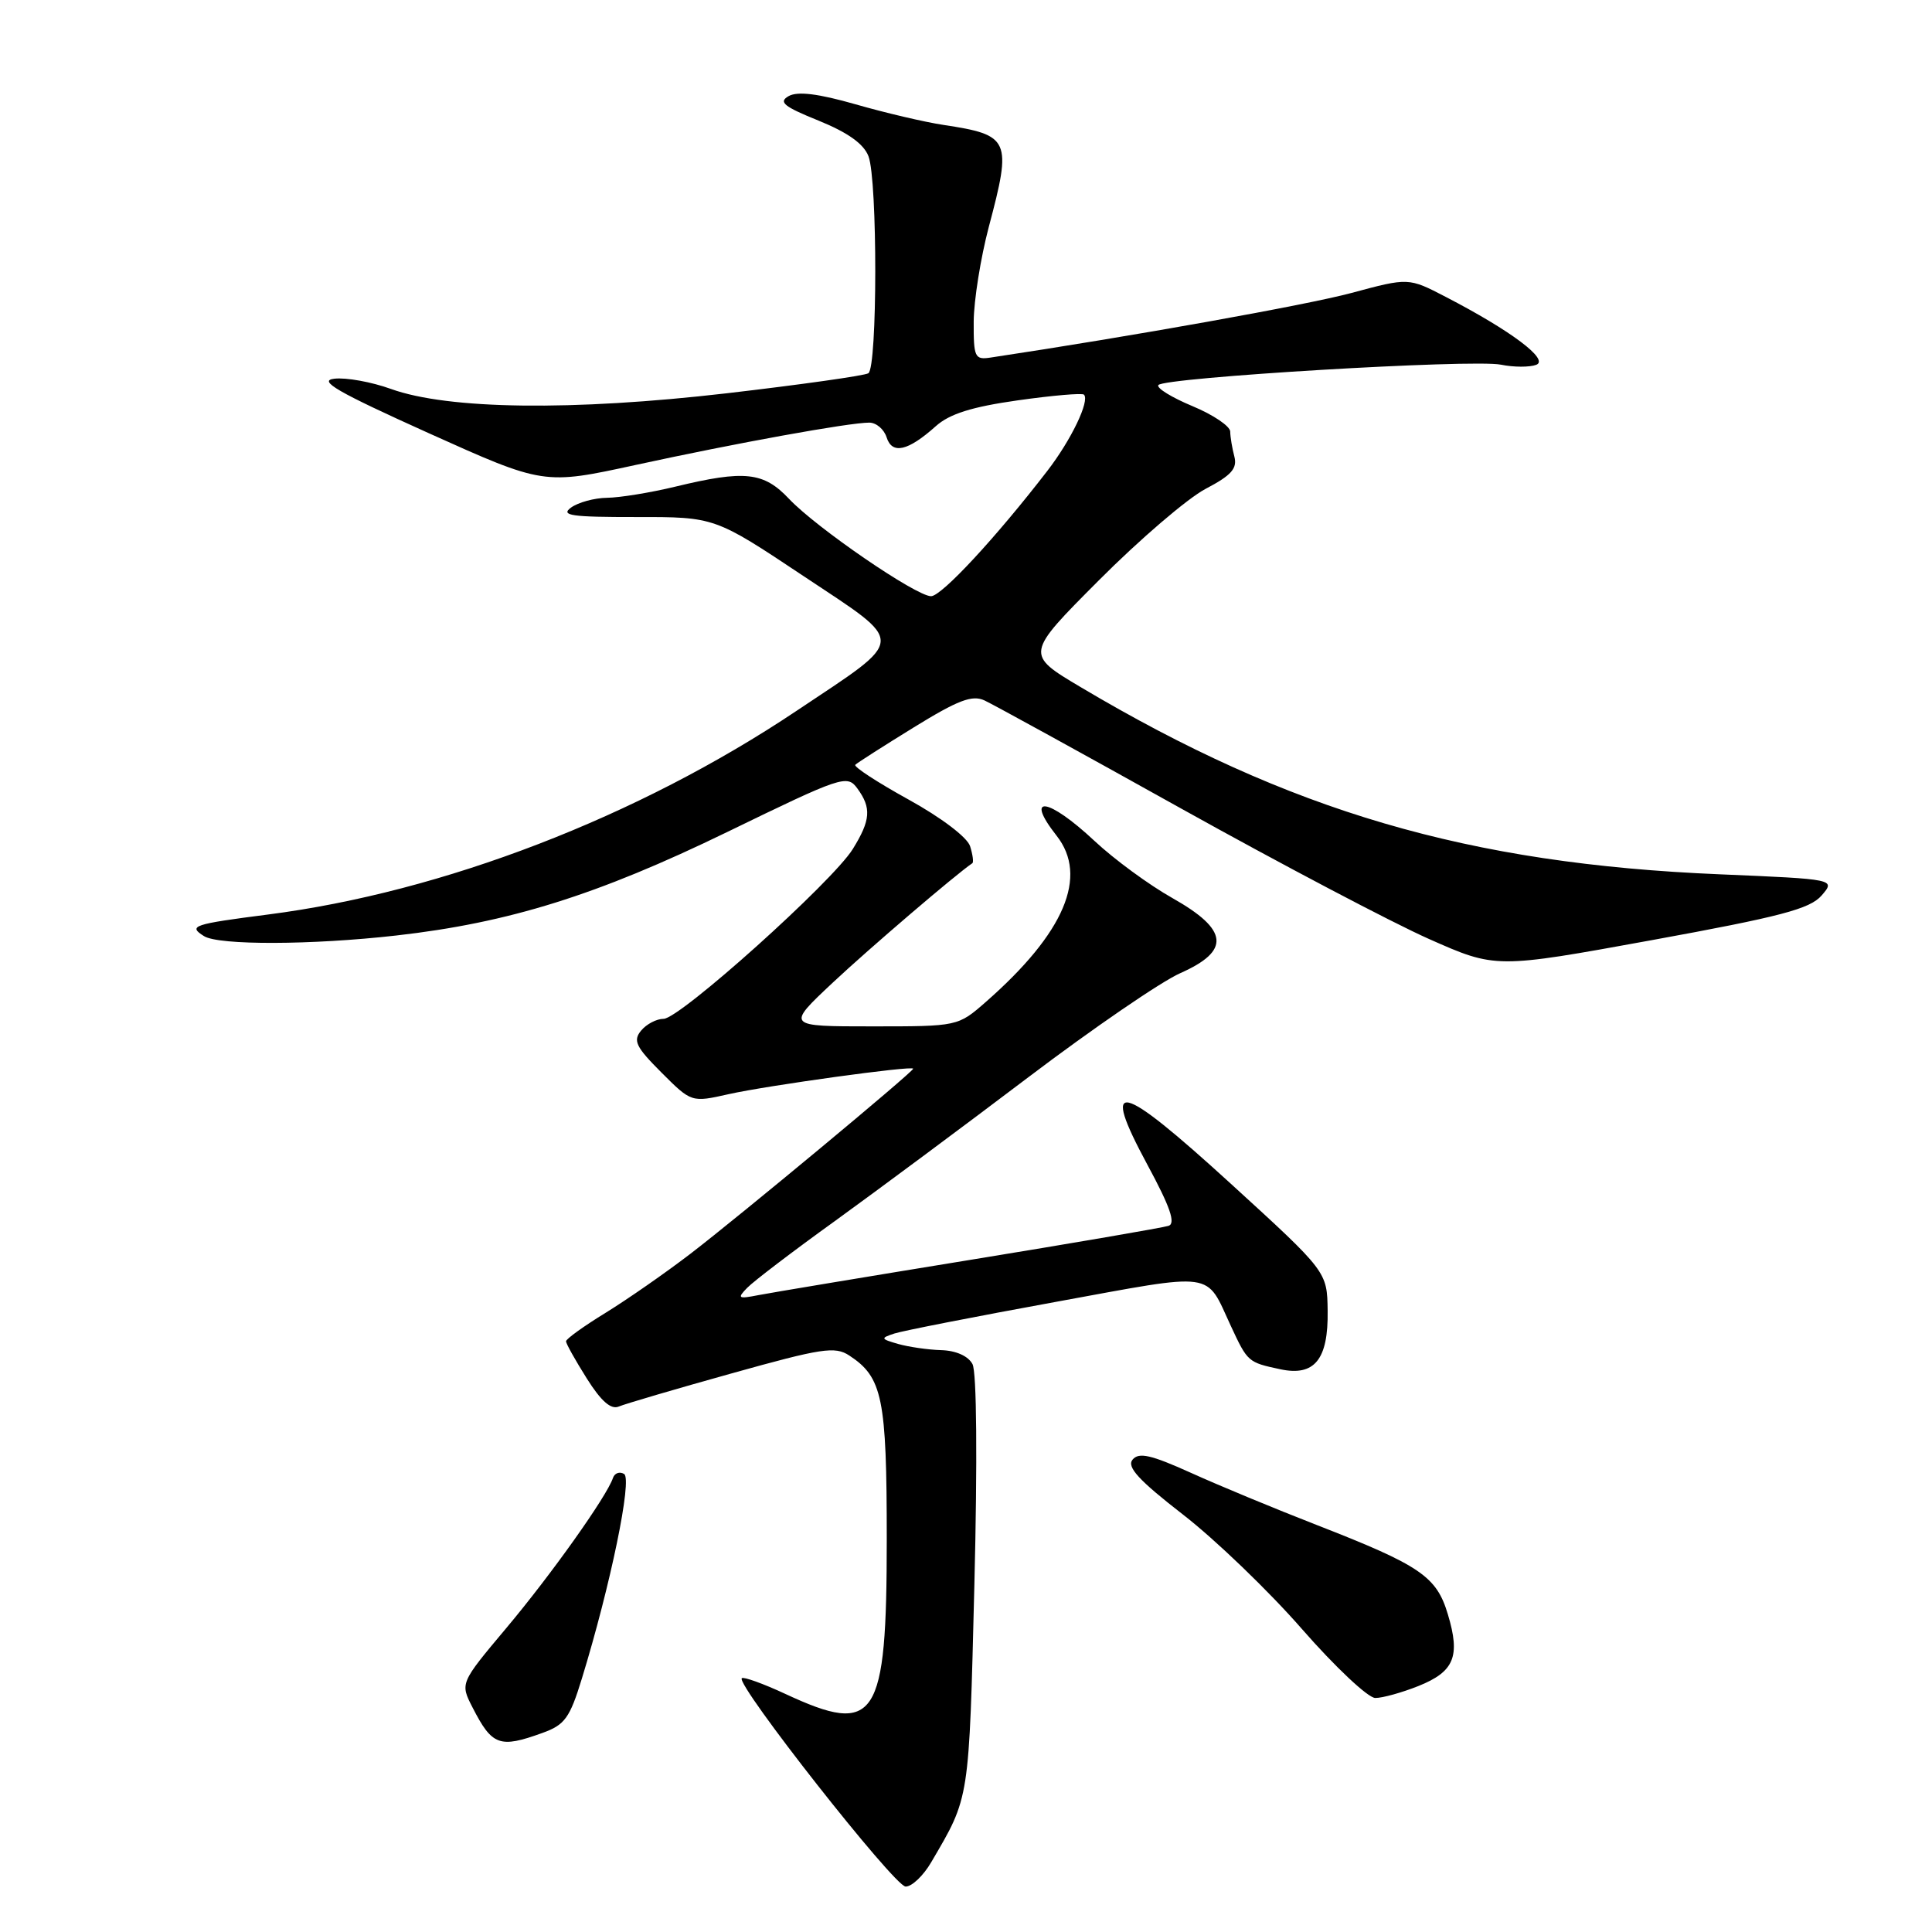 <?xml version="1.0" encoding="UTF-8" standalone="no"?>
<!DOCTYPE svg PUBLIC "-//W3C//DTD SVG 1.1//EN" "http://www.w3.org/Graphics/SVG/1.1/DTD/svg11.dtd" >
<svg xmlns="http://www.w3.org/2000/svg" xmlns:xlink="http://www.w3.org/1999/xlink" version="1.1" viewBox="0 0 256 256">
 <g >
 <path fill="currentColor"
d=" M 123.40 246.74 C 128.51 238.02 128.39 238.79 129.11 210.00 C 129.52 193.50 129.42 181.80 128.86 180.75 C 128.29 179.68 126.68 178.96 124.71 178.90 C 122.95 178.85 120.38 178.47 119.00 178.08 C 116.68 177.41 116.65 177.31 118.50 176.70 C 119.60 176.34 129.24 174.45 139.93 172.50 C 161.33 168.59 159.69 168.36 163.10 175.71 C 165.32 180.48 165.37 180.52 169.63 181.43 C 174.18 182.41 176.02 180.15 175.92 173.68 C 175.85 168.50 175.85 168.50 163.08 156.84 C 148.16 143.23 145.75 142.68 152.04 154.34 C 155.06 159.93 155.81 162.11 154.84 162.43 C 154.10 162.67 142.25 164.71 128.50 166.95 C 114.75 169.19 102.15 171.29 100.50 171.61 C 97.80 172.14 97.65 172.04 99.00 170.65 C 99.83 169.79 105.05 165.81 110.62 161.80 C 116.18 157.78 127.72 149.21 136.26 142.74 C 144.79 136.28 153.85 130.07 156.39 128.95 C 163.09 125.98 162.80 123.21 155.37 119.01 C 152.27 117.27 147.61 113.85 145.02 111.42 C 138.87 105.67 135.68 105.23 140.00 110.73 C 144.24 116.12 141.06 123.61 130.64 132.75 C 126.93 136.00 126.93 136.00 115.55 136.00 C 104.17 136.00 104.17 136.00 110.34 130.21 C 115.14 125.71 126.65 115.86 128.84 114.38 C 129.03 114.25 128.89 113.23 128.54 112.12 C 128.16 110.94 124.70 108.32 120.38 105.94 C 116.25 103.66 113.08 101.59 113.33 101.34 C 113.58 101.08 117.08 98.85 121.10 96.37 C 126.94 92.77 128.82 92.05 130.45 92.81 C 131.58 93.33 143.30 99.77 156.50 107.13 C 169.70 114.48 184.48 122.26 189.35 124.42 C 198.19 128.34 198.19 128.34 218.84 124.58 C 235.95 121.46 239.82 120.44 241.37 118.66 C 243.23 116.50 243.23 116.50 227.87 115.85 C 194.57 114.46 170.93 107.53 143.18 91.04 C 135.85 86.68 135.85 86.68 145.62 76.88 C 151.00 71.48 157.35 66.04 159.74 64.78 C 163.16 62.99 163.97 62.08 163.56 60.50 C 163.27 59.40 163.02 57.91 163.01 57.19 C 163.01 56.48 160.76 54.96 158.02 53.82 C 155.28 52.68 153.24 51.43 153.48 51.03 C 154.11 50.02 195.11 47.57 198.87 48.32 C 200.58 48.67 202.69 48.67 203.56 48.34 C 205.33 47.66 200.22 43.82 191.57 39.34 C 186.64 36.78 186.64 36.78 179.07 38.82 C 173.10 40.42 150.06 44.55 131.25 47.38 C 129.16 47.70 129.00 47.35 129.02 42.61 C 129.04 39.80 129.94 34.16 131.02 30.07 C 134.10 18.48 133.84 17.89 125.00 16.55 C 122.53 16.18 117.29 14.95 113.36 13.82 C 108.42 12.41 105.70 12.07 104.51 12.73 C 103.11 13.52 103.83 14.11 108.48 15.99 C 112.36 17.57 114.45 19.06 115.08 20.71 C 116.29 23.90 116.27 48.71 115.06 49.46 C 114.54 49.78 106.10 50.97 96.31 52.11 C 75.85 54.48 59.39 54.27 51.81 51.54 C 49.24 50.61 45.86 50.00 44.31 50.18 C 42.08 50.43 44.66 51.92 56.77 57.38 C 72.05 64.26 72.05 64.26 84.27 61.60 C 97.55 58.71 112.50 56.00 115.18 56.00 C 116.11 56.00 117.14 56.88 117.48 57.95 C 118.21 60.25 120.30 59.78 124.00 56.47 C 125.82 54.84 128.77 53.91 134.85 53.05 C 139.44 52.40 143.39 52.06 143.63 52.29 C 144.43 53.10 141.95 58.28 138.78 62.39 C 131.96 71.24 124.76 79.00 123.37 79.00 C 121.39 79.00 108.20 69.96 104.56 66.11 C 101.19 62.53 98.68 62.26 89.50 64.48 C 86.20 65.28 82.12 65.94 80.44 65.96 C 78.76 65.98 76.61 66.57 75.66 67.26 C 74.23 68.31 75.71 68.52 84.32 68.51 C 94.71 68.50 94.71 68.50 106.45 76.32 C 120.22 85.49 120.28 84.34 105.56 94.18 C 84.54 108.25 58.68 118.21 35.50 121.18 C 25.56 122.46 24.89 122.69 27.03 124.04 C 28.97 125.27 41.30 125.23 52.50 123.96 C 67.44 122.27 79.12 118.62 96.35 110.25 C 111.57 102.85 112.25 102.62 113.60 104.47 C 115.49 107.05 115.37 108.67 113.00 112.50 C 110.33 116.82 90.08 135.00 87.93 135.00 C 87.00 135.00 85.66 135.70 84.95 136.56 C 83.85 137.89 84.25 138.72 87.64 142.11 C 91.62 146.09 91.62 146.09 96.56 144.98 C 101.71 143.83 121.00 141.16 121.00 141.61 C 121.00 142.03 97.98 161.15 91.50 166.12 C 88.20 168.65 83.14 172.17 80.25 173.95 C 77.36 175.72 75.00 177.42 75.00 177.73 C 75.00 178.04 76.24 180.25 77.75 182.65 C 79.65 185.67 80.96 186.82 82.00 186.37 C 82.83 186.02 89.55 184.04 96.95 181.98 C 108.89 178.64 110.64 178.37 112.53 179.61 C 116.94 182.50 117.50 185.24 117.50 203.95 C 117.50 227.92 116.10 230.05 104.10 224.47 C 101.14 223.09 98.52 222.15 98.29 222.37 C 97.47 223.20 118.53 249.98 120.00 249.98 C 120.83 249.99 122.36 248.53 123.40 246.74 Z  M 71.88 229.62 C 74.84 228.56 75.50 227.64 77.10 222.42 C 80.91 210.01 83.80 196.00 82.70 195.31 C 82.10 194.95 81.44 195.19 81.22 195.84 C 80.41 198.27 73.00 208.70 67.06 215.76 C 60.96 223.03 60.96 223.03 62.62 226.26 C 65.21 231.32 66.20 231.68 71.88 229.62 Z  M 187.94 223.41 C 192.70 221.50 193.53 219.49 191.85 213.91 C 190.35 208.88 188.22 207.43 174.50 202.08 C 169.00 199.94 161.49 196.83 157.81 195.16 C 152.51 192.77 150.91 192.40 150.07 193.41 C 149.27 194.38 150.89 196.14 156.78 200.71 C 161.05 204.02 168.14 210.84 172.52 215.86 C 176.91 220.88 181.28 224.99 182.23 224.99 C 183.18 225.00 185.75 224.28 187.94 223.41 Z "/>
</g>
</svg>
